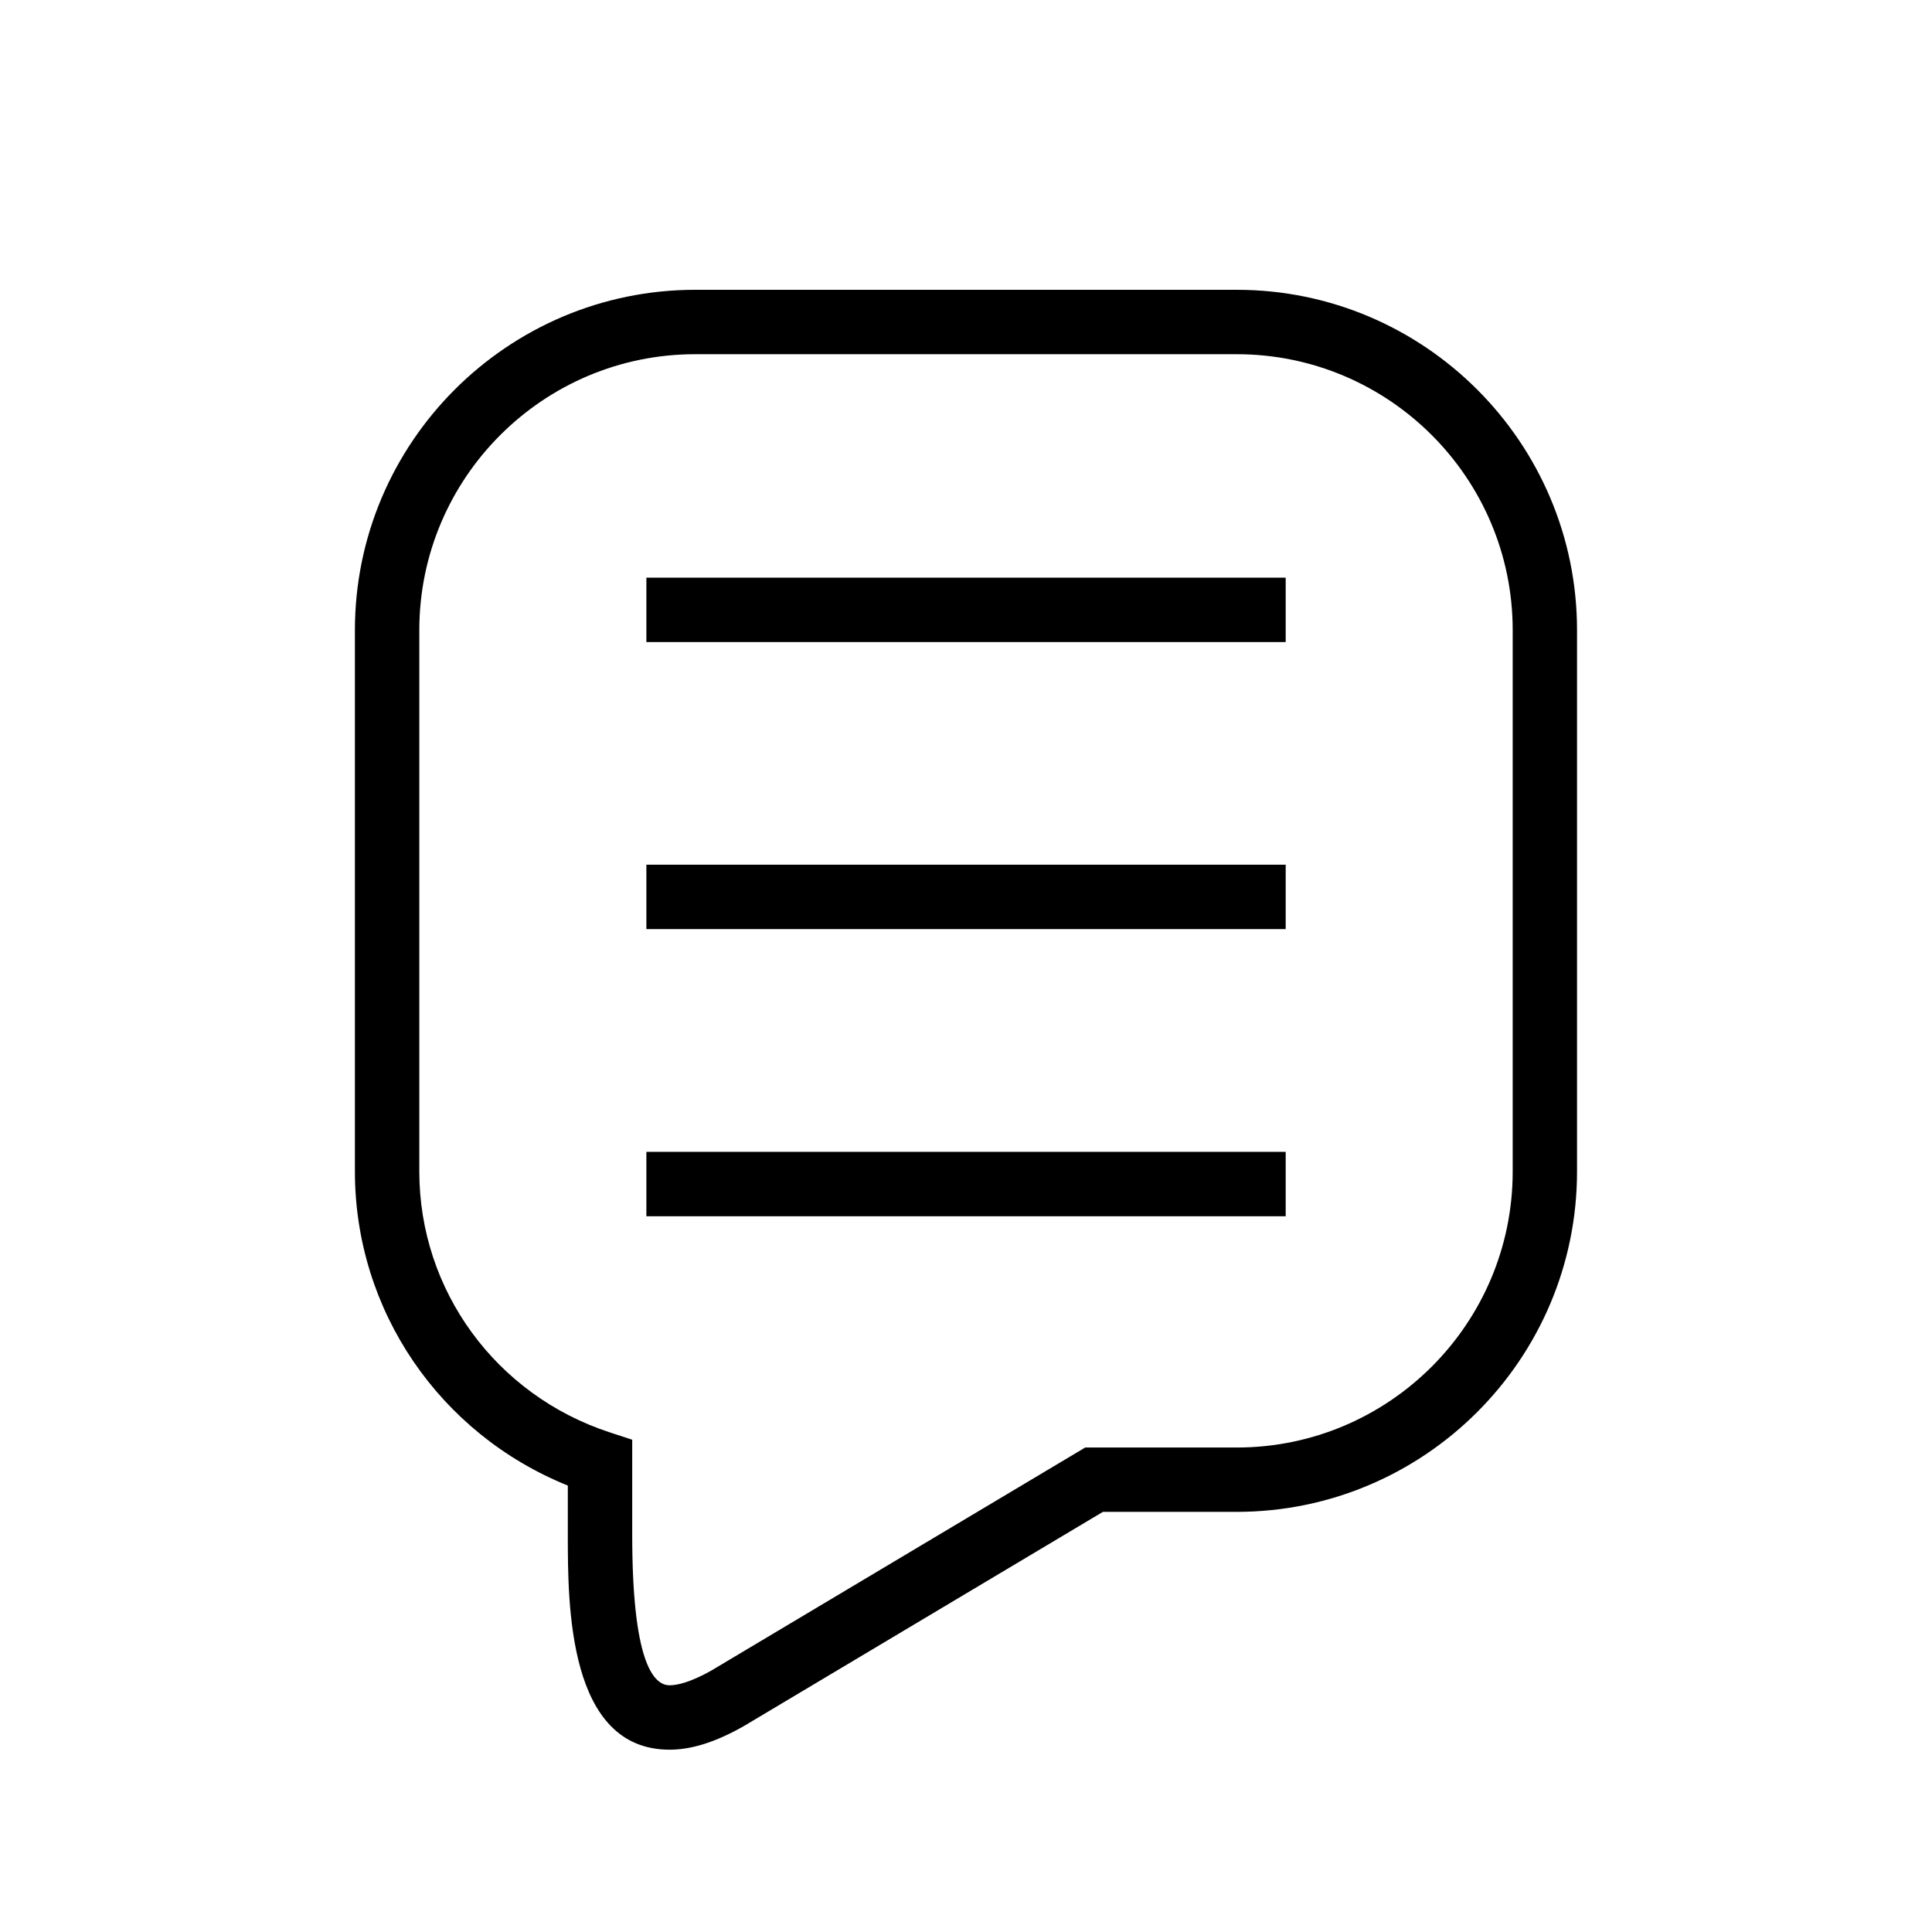 <?xml version="1.0" encoding="utf-8"?>
<!-- Generator: Adobe Illustrator 16.0.0, SVG Export Plug-In . SVG Version: 6.00 Build 0)  -->
<!DOCTYPE svg PUBLIC "-//W3C//DTD SVG 1.1//EN" "http://www.w3.org/Graphics/SVG/1.1/DTD/svg11.dtd">
<svg version="1.1" id="Layer_1" xmlns="http://www.w3.org/2000/svg" xmlns:xlink="http://www.w3.org/1999/xlink" x="0px" y="0px"
	 width="30px" height="30px" viewBox="0 0 30 30" enable-background="new 0 0 30 30" xml:space="preserve">
<g>
	<path d="M10.397,27.169c-1.58,0-1.58-2.253-1.58-3.335v-0.766c-1.992-0.804-3.306-2.72-3.306-4.877V9.785
		c0-2.914,2.371-5.285,5.285-5.285h8.407c2.914,0,5.285,2.371,5.285,5.285v8.406c0,2.914-2.371,5.285-5.285,5.285h-2.077
		l-5.578,3.328C11.111,27.052,10.738,27.169,10.397,27.169z M10.796,5.5c-2.363,0-4.285,1.922-4.285,4.285v8.406
		c0,1.846,1.19,3.474,2.961,4.052l0.345,0.113v1.478c0,1.93,0.315,2.335,0.58,2.335c0.111,0,0.314-0.04,0.649-0.229l5.805-3.463
		h2.353c2.363,0,4.285-1.922,4.285-4.285V9.785c0-2.363-1.922-4.285-4.285-4.285H10.796z"/>
</g>
<g>
	<rect x="10.037" y="8.97" width="9.927" height="1"/>
</g>
<g>
	<rect x="10.037" y="13.427" width="9.927" height="1"/>
</g>
<g>
	<rect x="10.037" y="17.886" width="9.927" height="1"/>
</g>
</svg>
